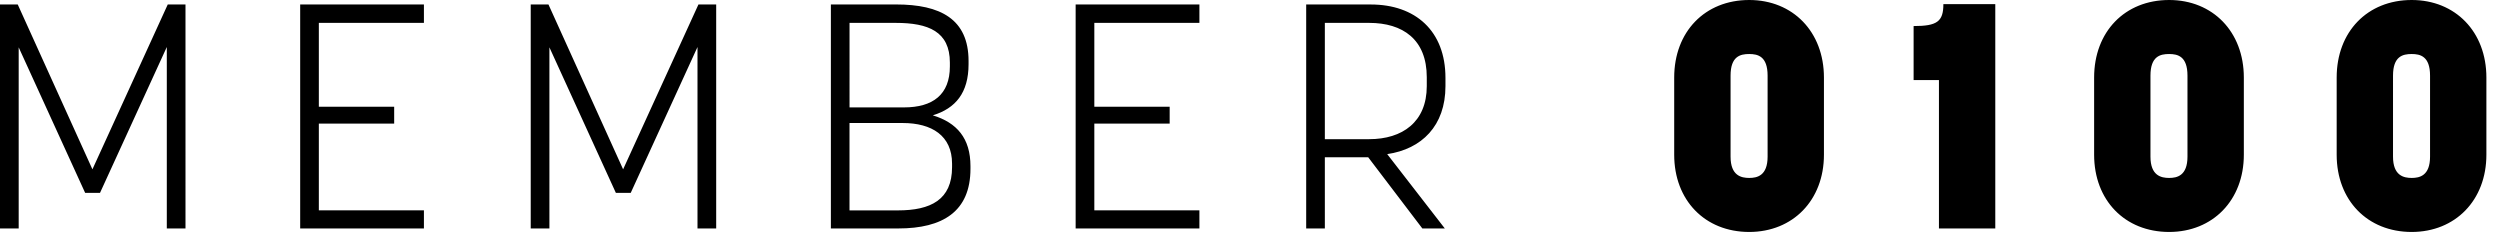 <?xml version="1.0" encoding="UTF-8" standalone="no"?><svg width="97" height="9" viewBox="0 0 97 9" xmlns="http://www.w3.org/2000/svg"><title>MEMBER 0100</title><path d="M3.88 7.484l2.592-5.66v7.04h.725V.173h-.688L3.586 6.57.688.173H0v8.691h.725V1.837l2.579 5.647h.577zm8.491-2.688h2.923v-.654h-2.923V.888h4.077V.173h-4.801v8.691h4.801v-.702h-4.077V4.796zm12.101 2.688l2.591-5.66v7.04h.725V.173H27.1L24.177 6.57 21.28.173h-.688v8.691h.725V1.837l2.579 5.647h.577zm7.766 1.38h2.616c1.719 0 2.8-.653 2.8-2.317v-.1c0-1.084-.528-1.688-1.462-1.972.885-.27 1.388-.875 1.388-1.985v-.123C37.58.74 36.487.173 34.768.173h-2.53v8.691zM36.94 6.35v.136c0 1.27-.835 1.677-2.1 1.677h-1.879v-3.39h2.064c1.13 0 1.915.492 1.915 1.577zM32.962.888h1.793c1.265 0 2.1.333 2.1 1.54v.149c0 1.097-.663 1.59-1.78 1.59h-2.113V.887zm9.498 3.908h2.923v-.654H42.46V.888h4.077V.173h-4.802v8.691h4.802v-.702H42.46V4.796zm10.627 1.307l2.1 2.761h.872L53.824 5.98c1.338-.197 2.26-1.097 2.26-2.638v-.32c0-1.825-1.167-2.848-2.899-2.848H50.68v8.691h.724V6.103h1.683zM51.404.888h1.72c1.302 0 2.235.64 2.235 2.108v.345c0 1.393-.946 2.059-2.235 2.059h-1.72V.888zM67.87 9c1.695 0 2.899-1.233 2.899-2.996V3.008C70.768 1.233 69.564 0 67.869 0c-1.72 0-2.91 1.233-2.91 3.008v2.996c0 1.763 1.19 2.996 2.91 2.996zm0-6.904c.332 0 .713.086.713.838v3.144c0 .74-.406.826-.713.826-.307 0-.724-.086-.724-.826V2.934c0-.752.38-.838.724-.838zm6.378 1.01h.983v5.758h2.186V.16h-2.014c0 .678-.246.851-1.155.851v2.096zM84.162 9c1.695 0 2.899-1.233 2.899-2.996V3.008C87.06 1.233 85.857 0 84.162 0c-1.72 0-2.91 1.233-2.91 3.008v2.996c0 1.763 1.19 2.996 2.91 2.996zm0-6.904c.332 0 .712.086.712.838v3.144c0 .74-.405.826-.712.826-.307 0-.724-.086-.724-.826V2.934c0-.752.38-.838.724-.838zM93.574 9c1.694 0 2.898-1.233 2.898-2.996V3.008C96.472 1.233 95.268 0 93.574 0c-1.72 0-2.911 1.233-2.911 3.008v2.996c0 1.763 1.191 2.996 2.91 2.996zm0-6.904c.331 0 .712.086.712.838v3.144c0 .74-.405.826-.712.826-.307 0-.725-.086-.725-.826V2.934c0-.752.38-.838.725-.838z" fill="#000" fill-rule="evenodd"/></svg>
